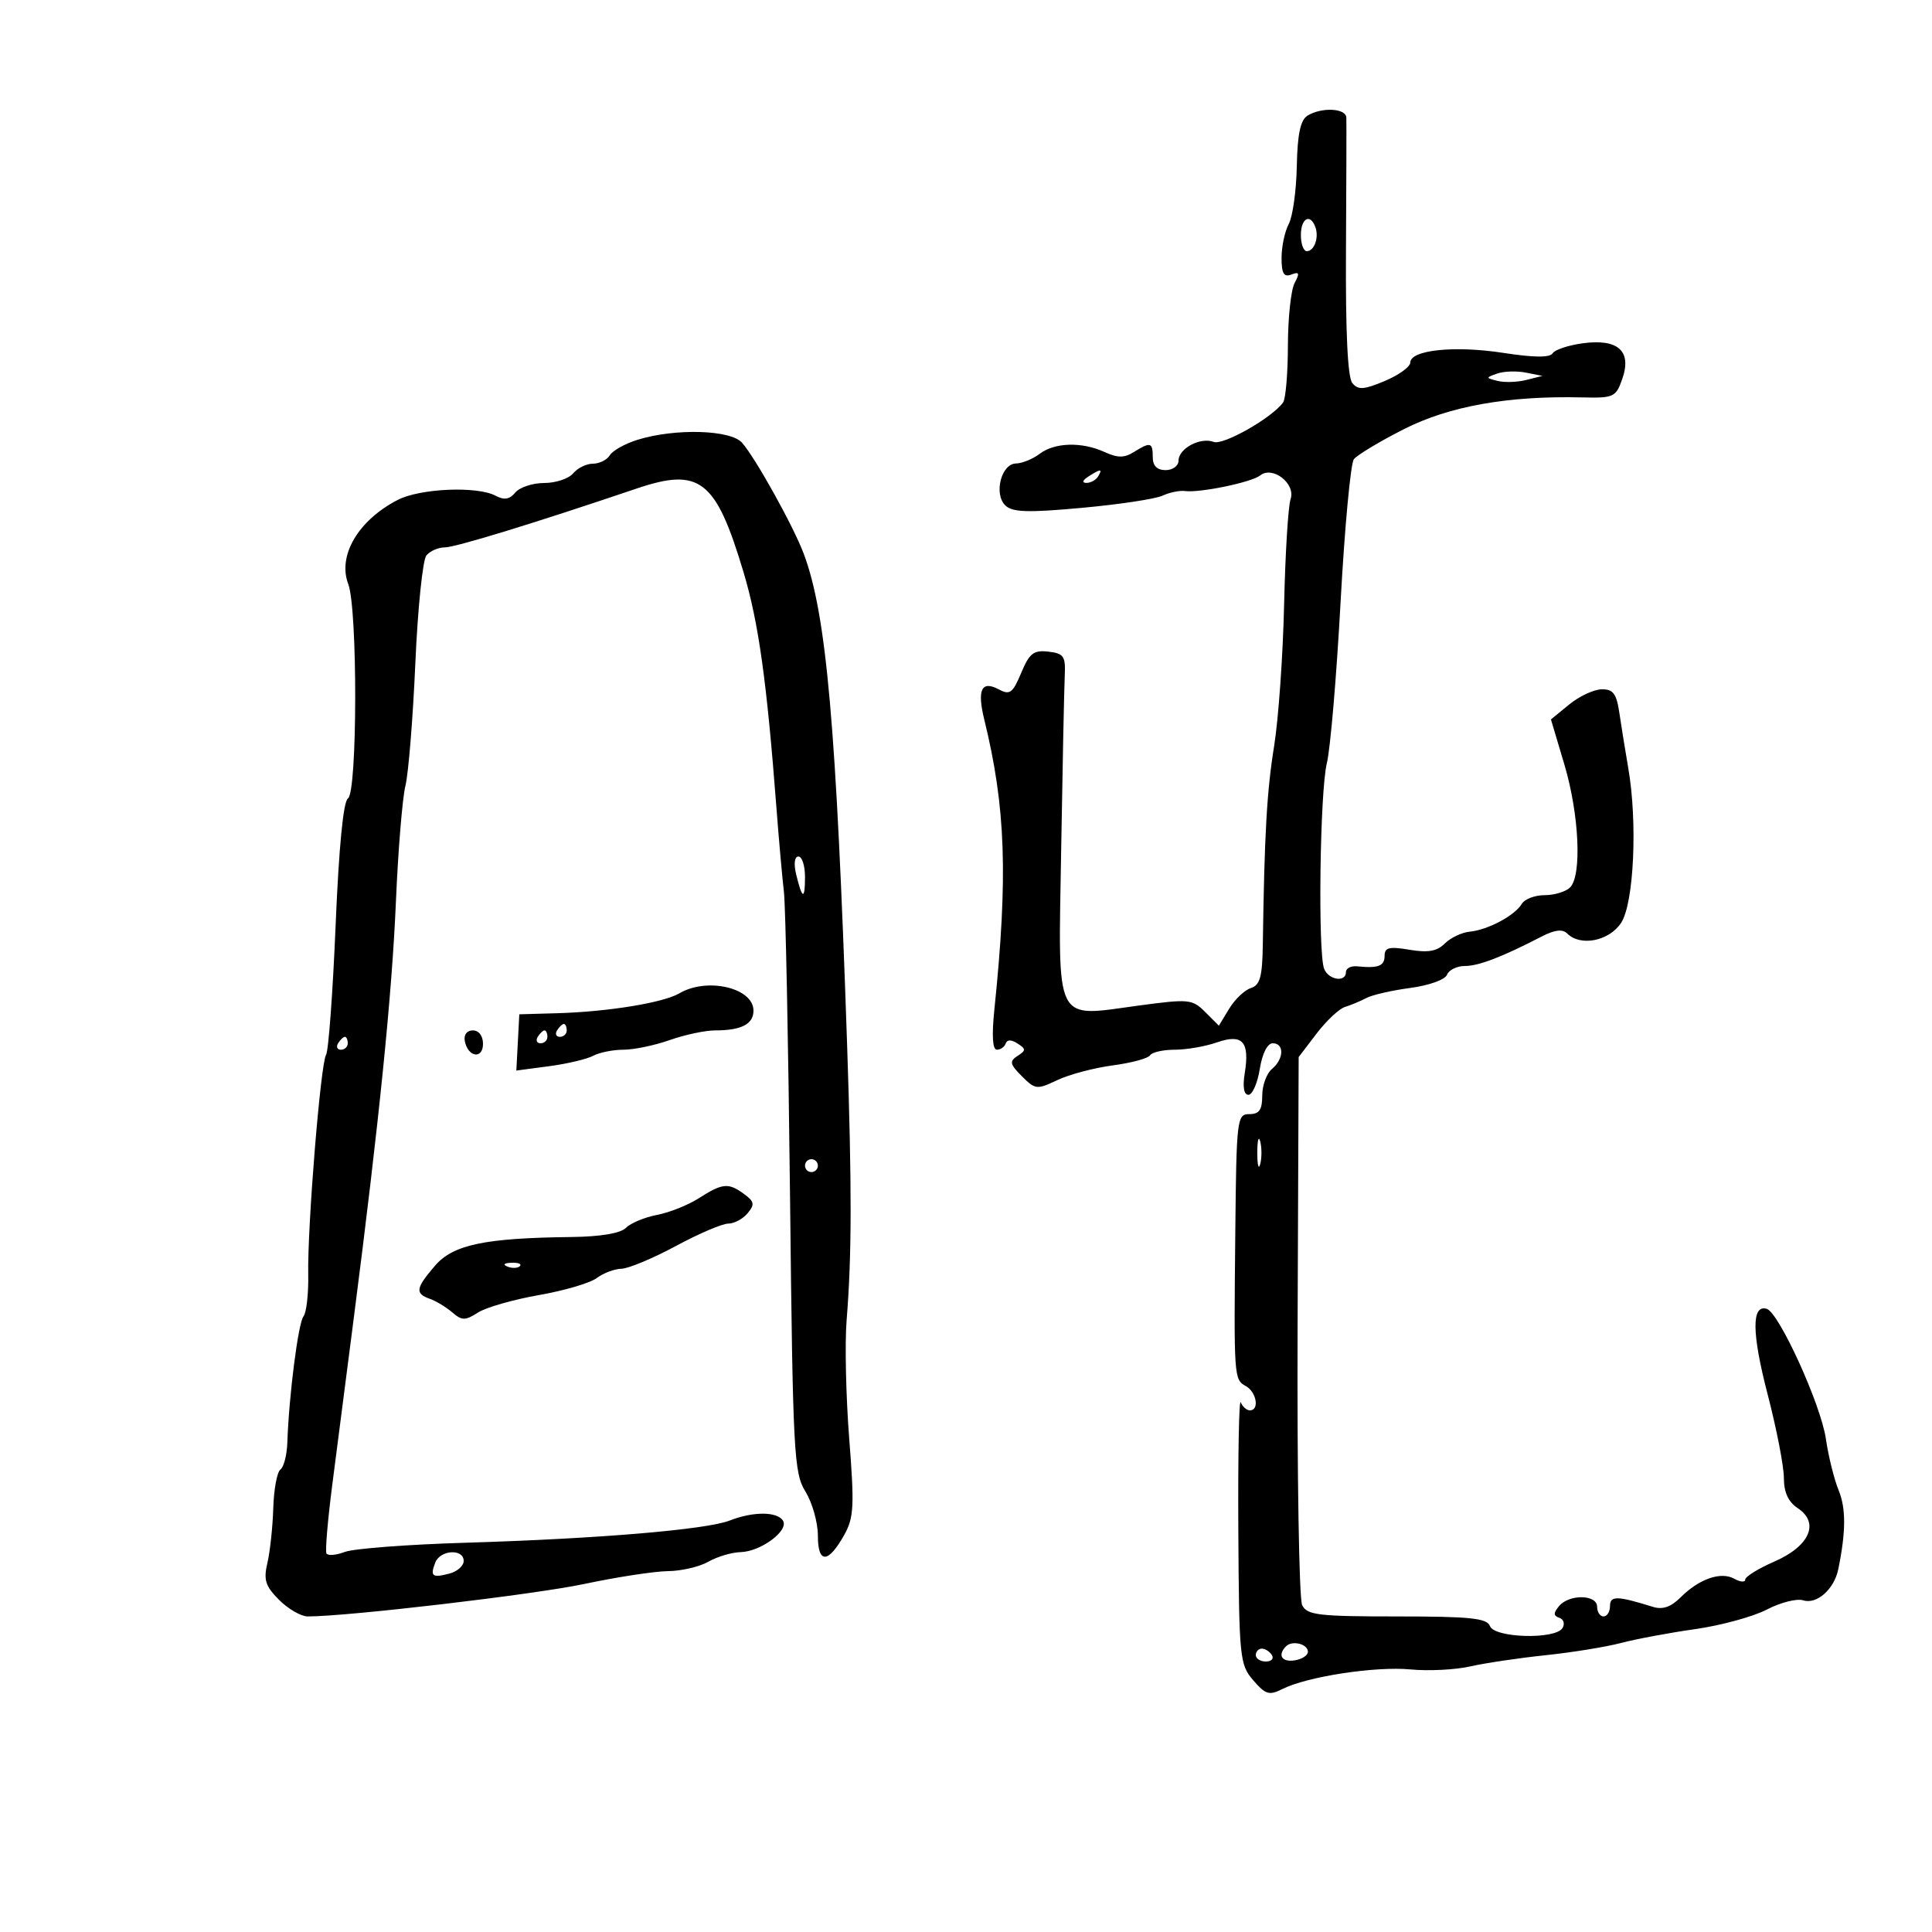 <svg xmlns="http://www.w3.org/2000/svg" width="300" height="300" viewBox="0 0 300 300" version="1.1">
	<path d="M 203 17.978 C 201.928 18.655, 201.462 20.890, 201.367 25.811 C 201.293 29.597, 200.731 33.635, 200.117 34.782 C 199.502 35.930, 199 38.296, 199 40.041 C 199 42.472, 199.356 43.077, 200.523 42.629 C 201.752 42.158, 201.849 42.414, 201.023 43.957 C 200.460 45.008, 199.993 49.386, 199.985 53.684 C 199.976 57.983, 199.639 61.951, 199.235 62.503 C 197.467 64.915, 189.936 69.189, 188.455 68.621 C 186.393 67.830, 183 69.642, 183 71.535 C 183 72.341, 182.100 73, 181 73 C 179.667 73, 179 72.333, 179 71 C 179 68.674, 178.649 68.578, 176.061 70.194 C 174.578 71.120, 173.559 71.120, 171.527 70.194 C 167.978 68.577, 163.791 68.691, 161.441 70.468 C 160.374 71.276, 158.721 71.951, 157.769 71.968 C 155.464 72.011, 154.274 76.721, 156.120 78.494 C 157.221 79.551, 159.625 79.624, 168 78.858 C 173.775 78.329, 179.400 77.480, 180.500 76.971 C 181.600 76.462, 183.175 76.137, 184 76.248 C 186.305 76.558, 194.356 74.890, 195.672 73.830 C 197.598 72.277, 201.225 75.092, 200.402 77.500 C 200.027 78.600, 199.574 85.966, 199.396 93.868 C 199.219 101.771, 198.519 111.671, 197.842 115.868 C 196.716 122.847, 196.337 129.502, 196.089 146.683 C 196.017 151.662, 195.657 152.974, 194.236 153.425 C 193.266 153.733, 191.751 155.173, 190.870 156.626 L 189.267 159.267 187.152 157.152 C 185.147 155.147, 184.617 155.094, 176.913 156.131 C 163.535 157.932, 164.324 159.510, 164.780 131.861 C 164.992 119.013, 165.241 106.925, 165.333 105 C 165.481 101.888, 165.200 101.465, 162.790 101.187 C 160.499 100.923, 159.845 101.435, 158.569 104.488 C 157.254 107.636, 156.805 107.966, 155.090 107.048 C 152.409 105.613, 151.698 107.088, 152.836 111.727 C 156.171 125.333, 156.545 136.054, 154.406 156.750 C 153.986 160.814, 154.122 163, 154.796 163 C 155.367 163, 155.983 162.564, 156.167 162.032 C 156.382 161.408, 157.033 161.408, 158 162.032 C 159.333 162.892, 159.333 163.107, 158 163.967 C 156.711 164.798, 156.807 165.242, 158.677 167.116 C 160.752 169.196, 161.009 169.224, 164.189 167.715 C 166.023 166.844, 169.891 165.818, 172.784 165.434 C 175.678 165.050, 178.286 164.346, 178.581 163.868 C 178.877 163.391, 180.599 163, 182.410 163 C 184.220 163, 187.167 162.489, 188.958 161.865 C 192.943 160.476, 194.079 161.737, 193.280 166.664 C 192.936 168.780, 193.147 170, 193.857 170 C 194.473 170, 195.264 168.200, 195.616 166 C 196.002 163.587, 196.800 162, 197.628 162 C 199.455 162, 199.377 164.442, 197.500 166 C 196.675 166.685, 196 168.540, 196 170.122 C 196 172.333, 195.537 173, 194 173 C 192.080 173, 191.993 173.728, 191.817 191.250 C 191.588 214.019, 191.600 214.197, 193.464 215.240 C 195.121 216.167, 195.588 219, 194.083 219 C 193.579 219, 192.942 218.437, 192.668 217.750 C 192.394 217.063, 192.222 225.917, 192.286 237.428 C 192.396 257.440, 192.497 258.467, 194.594 260.904 C 196.513 263.135, 197.079 263.305, 199.143 262.266 C 202.989 260.329, 213.608 258.708, 219.035 259.229 C 221.815 259.496, 225.982 259.286, 228.295 258.761 C 230.608 258.236, 235.875 257.453, 240 257.020 C 244.125 256.588, 249.405 255.731, 251.733 255.116 C 254.061 254.501, 259.236 253.534, 263.233 252.968 C 267.230 252.402, 272.232 251.036, 274.349 249.933 C 276.467 248.831, 279.007 248.185, 279.994 248.498 C 282.105 249.168, 284.809 246.778, 285.444 243.680 C 286.642 237.841, 286.658 234.230, 285.499 231.403 C 284.801 229.699, 283.909 226.099, 283.518 223.403 C 282.748 218.101, 276.235 203.797, 274.335 203.235 C 271.964 202.533, 272.010 207.014, 274.471 216.487 C 275.862 221.840, 277 227.690, 277 229.488 C 277 231.726, 277.680 233.207, 279.156 234.188 C 282.591 236.468, 281.007 240.085, 275.527 242.474 C 273.037 243.560, 271 244.820, 271 245.274 C 271 245.728, 270.236 245.672, 269.303 245.149 C 267.221 243.985, 263.841 245.159, 260.947 248.053 C 259.458 249.542, 258.164 249.982, 256.658 249.512 C 251.109 247.781, 250 247.759, 250 249.383 C 250 250.273, 249.550 251, 249 251 C 248.450 251, 248 250.325, 248 249.500 C 248 247.576, 243.656 247.505, 242.081 249.403 C 241.191 250.475, 241.204 250.901, 242.135 251.212 C 242.806 251.435, 243.023 252.154, 242.618 252.809 C 241.504 254.612, 232.073 254.353, 231.362 252.500 C 230.888 251.267, 228.324 251, 216.928 251 C 204.729 251, 202.966 250.791, 202.198 249.250 C 201.718 248.287, 201.400 228.744, 201.491 205.820 L 201.656 164.140 204.434 160.498 C 205.962 158.495, 207.951 156.631, 208.856 156.355 C 209.760 156.079, 211.248 155.458, 212.163 154.973 C 213.077 154.488, 216.153 153.783, 218.998 153.406 C 221.896 153.021, 224.400 152.122, 224.692 151.360 C 224.979 150.612, 226.222 150, 227.453 150 C 229.605 150, 233.206 148.619, 239.407 145.415 C 241.425 144.372, 242.632 144.232, 243.357 144.957 C 245.415 147.015, 249.869 146.130, 251.727 143.295 C 253.716 140.260, 254.296 127.708, 252.837 119.270 C 252.384 116.647, 251.765 112.813, 251.461 110.750 C 251.013 107.702, 250.497 107.007, 248.705 107.036 C 247.492 107.056, 245.224 108.116, 243.665 109.392 L 240.829 111.711 242.915 118.713 C 245.219 126.452, 245.659 135.941, 243.800 137.800 C 243.140 138.460, 241.362 139, 239.850 139 C 238.337 139, 236.740 139.609, 236.300 140.354 C 235.235 142.156, 231.047 144.396, 228.238 144.665 C 226.993 144.784, 225.244 145.613, 224.351 146.506 C 223.139 147.718, 221.747 147.964, 218.864 147.477 C 215.727 146.947, 215 147.123, 215 148.412 C 215 150.004, 214.014 150.384, 210.750 150.052 C 209.787 149.954, 209 150.353, 209 150.937 C 209 152.598, 206.284 152.183, 205.607 150.418 C 204.625 147.859, 204.959 122.859, 206.034 118.500 C 206.576 116.300, 207.535 105.050, 208.164 93.500 C 208.793 81.950, 209.722 71.964, 210.227 71.310 C 210.733 70.655, 214.214 68.560, 217.965 66.655 C 225.038 63.062, 234.146 61.437, 245.681 61.710 C 250.586 61.826, 250.919 61.672, 251.911 58.825 C 253.413 54.516, 251.259 52.568, 245.803 53.300 C 243.553 53.601, 241.429 54.306, 241.083 54.865 C 240.659 55.552, 238.172 55.529, 233.421 54.793 C 225.869 53.625, 219.006 54.339, 218.990 56.295 C 218.984 56.958, 217.204 58.245, 215.035 59.157 C 211.780 60.523, 210.897 60.581, 209.990 59.488 C 209.264 58.614, 208.928 51.580, 209.003 38.831 C 209.065 28.199, 209.090 18.938, 209.058 18.250 C 208.990 16.784, 205.162 16.613, 203 17.978 M 202 36.500 C 202 37.875, 202.412 39, 202.917 39 C 204.088 39, 204.842 36.872, 204.246 35.250 C 203.450 33.085, 202 33.892, 202 36.500 M 232.485 58.005 C 230.673 58.641, 230.676 58.681, 232.554 59.150 C 233.624 59.417, 235.625 59.351, 237 59.002 L 239.500 58.369 236.931 57.858 C 235.518 57.577, 233.518 57.643, 232.485 58.005 M 99 68.289 C 97.075 68.885, 95.140 69.964, 94.700 70.687 C 94.260 71.409, 93.078 72, 92.073 72 C 91.067 72, 89.685 72.675, 89 73.500 C 88.315 74.325, 86.290 75, 84.500 75 C 82.710 75, 80.693 75.666, 80.017 76.479 C 79.126 77.553, 78.290 77.690, 76.961 76.979 C 74.103 75.450, 65.231 75.829, 61.749 77.630 C 55.616 80.801, 52.396 86.284, 54.077 90.694 C 55.544 94.543, 55.504 123.070, 54.030 123.982 C 53.312 124.425, 52.622 131.523, 52.115 143.672 C 51.679 154.120, 51.011 163.173, 50.630 163.789 C 49.776 165.172, 47.720 190.512, 47.862 197.918 C 47.919 200.898, 47.585 203.823, 47.119 204.418 C 46.304 205.459, 44.863 216.741, 44.618 224 C 44.553 225.925, 44.071 227.808, 43.547 228.185 C 43.022 228.561, 42.521 231.261, 42.432 234.185 C 42.343 237.108, 41.934 240.933, 41.523 242.684 C 40.901 245.336, 41.205 246.296, 43.343 248.434 C 44.754 249.845, 46.750 251, 47.777 251 C 54.023 251, 82.973 247.601, 90.733 245.956 C 95.810 244.880, 101.660 243.984, 103.733 243.965 C 105.805 243.945, 108.625 243.286, 110 242.500 C 111.375 241.714, 113.625 241.045, 115 241.013 C 118.118 240.941, 122.533 237.672, 121.585 236.137 C 120.693 234.694, 116.950 234.679, 113.315 236.104 C 109.694 237.523, 92.847 238.940, 72.261 239.556 C 63.329 239.823, 54.908 240.465, 53.546 240.982 C 52.185 241.500, 50.900 241.603, 50.691 241.212 C 50.482 240.820, 50.893 236, 51.603 230.500 C 52.313 225, 53.822 213.300, 54.956 204.500 C 58.877 174.069, 60.861 154.441, 61.478 140 C 61.818 132.025, 62.483 123.925, 62.956 122 C 63.429 120.075, 64.121 111.525, 64.493 103 C 64.866 94.475, 65.638 86.938, 66.208 86.250 C 66.778 85.563, 68.058 85, 69.052 85 C 70.708 85, 83.014 81.227, 98.813 75.875 C 108.675 72.534, 111.148 74.461, 115.452 88.839 C 117.794 96.665, 119.062 105.749, 120.570 125.500 C 120.948 130.450, 121.469 136.300, 121.727 138.500 C 121.986 140.700, 122.411 161.850, 122.672 185.500 C 123.117 225.736, 123.271 228.700, 125.074 231.618 C 126.133 233.333, 127 236.408, 127 238.451 C 127 242.860, 128.595 242.812, 131.100 238.328 C 132.591 235.659, 132.684 233.846, 131.866 223.395 C 131.354 216.853, 131.172 208.575, 131.462 205 C 132.271 195.012, 132.288 184.367, 131.531 162 C 129.859 112.663, 128.333 95.405, 124.811 86 C 123.209 81.722, 117.332 71.143, 115.228 68.750 C 113.448 66.725, 104.837 66.480, 99 68.289 M 169 74 C 168.099 74.582, 167.975 74.975, 168.691 74.985 C 169.346 74.993, 170.160 74.550, 170.500 74 C 171.267 72.758, 170.921 72.758, 169 74 M 123.622 135.750 C 124.563 139.676, 125 139.808, 125 136.167 C 125 134.425, 124.541 133, 123.981 133 C 123.376 133, 123.230 134.117, 123.622 135.750 M 105.500 154.240 C 103.020 155.702, 94.418 157.106, 86.569 157.331 L 80.639 157.500 80.408 161.867 L 80.178 166.234 85.262 165.560 C 88.058 165.189, 91.139 164.461, 92.107 163.943 C 93.076 163.424, 95.192 163, 96.809 163 C 98.426 163, 101.662 162.325, 104 161.500 C 106.338 160.675, 109.508 160, 111.044 160 C 115.122 160, 117 159.031, 117 156.928 C 117 153.392, 109.796 151.707, 105.500 154.240 M 86.500 160 C 86.160 160.550, 86.359 161, 86.941 161 C 87.523 161, 88 160.550, 88 160 C 88 159.450, 87.802 159, 87.559 159 C 87.316 159, 86.840 159.450, 86.500 160 M 72.177 161.667 C 72.663 164.176, 75 164.520, 75 162.083 C 75 160.855, 74.354 160, 73.427 160 C 72.495 160, 71.985 160.680, 72.177 161.667 M 83.500 161 C 83.160 161.550, 83.359 162, 83.941 162 C 84.523 162, 85 161.550, 85 161 C 85 160.450, 84.802 160, 84.559 160 C 84.316 160, 83.840 160.450, 83.500 161 M 52.500 162 C 52.160 162.550, 52.359 163, 52.941 163 C 53.523 163, 54 162.550, 54 162 C 54 161.450, 53.802 161, 53.559 161 C 53.316 161, 52.840 161.450, 52.500 162 M 195.232 179 C 195.232 180.925, 195.438 181.713, 195.689 180.750 C 195.941 179.787, 195.941 178.213, 195.689 177.250 C 195.438 176.287, 195.232 177.075, 195.232 179 M 125 181 C 125 181.550, 125.450 182, 126 182 C 126.550 182, 127 181.550, 127 181 C 127 180.450, 126.550 180, 126 180 C 125.450 180, 125 180.450, 125 181 M 108.500 186.069 C 106.850 187.126, 103.936 188.287, 102.025 188.649 C 100.114 189.011, 97.944 189.913, 97.204 190.653 C 96.344 191.513, 93.262 192.031, 88.679 192.084 C 75.239 192.242, 70.357 193.273, 67.541 196.548 C 64.538 200.040, 64.413 200.854, 66.750 201.683 C 67.713 202.025, 69.276 202.970, 70.224 203.784 C 71.736 205.081, 72.230 205.084, 74.224 203.810 C 75.476 203.010, 79.723 201.792, 83.661 201.103 C 87.600 200.414, 91.650 199.223, 92.661 198.457 C 93.673 197.691, 95.400 197.039, 96.500 197.009 C 97.600 196.979, 101.404 195.390, 104.954 193.477 C 108.503 191.565, 112.160 190, 113.081 190 C 114.002 190, 115.356 189.276, 116.090 188.392 C 117.224 187.025, 117.138 186.574, 115.521 185.392 C 113.100 183.621, 112.181 183.710, 108.500 186.069 M 78.813 196.683 C 79.534 196.972, 80.397 196.936, 80.729 196.604 C 81.061 196.272, 80.471 196.036, 79.417 196.079 C 78.252 196.127, 78.015 196.364, 78.813 196.683 M 67.583 242.643 C 66.766 244.773, 67.118 245.044, 69.794 244.344 C 71.007 244.026, 72 243.144, 72 242.383 C 72 240.438, 68.347 240.653, 67.583 242.643 M 199.701 255.632 C 198.334 256.999, 199.028 258.135, 201.040 257.820 C 202.161 257.644, 203.085 257.050, 203.092 256.500 C 203.109 255.283, 200.674 254.660, 199.701 255.632 M 195 257 C 195 257.550, 195.702 258, 196.559 258 C 197.416 258, 197.840 257.550, 197.500 257 C 197.160 256.450, 196.459 256, 195.941 256 C 195.423 256, 195 256.450, 195 257" stroke="none" fill="black" fill-rule="evenodd"/>
</svg>